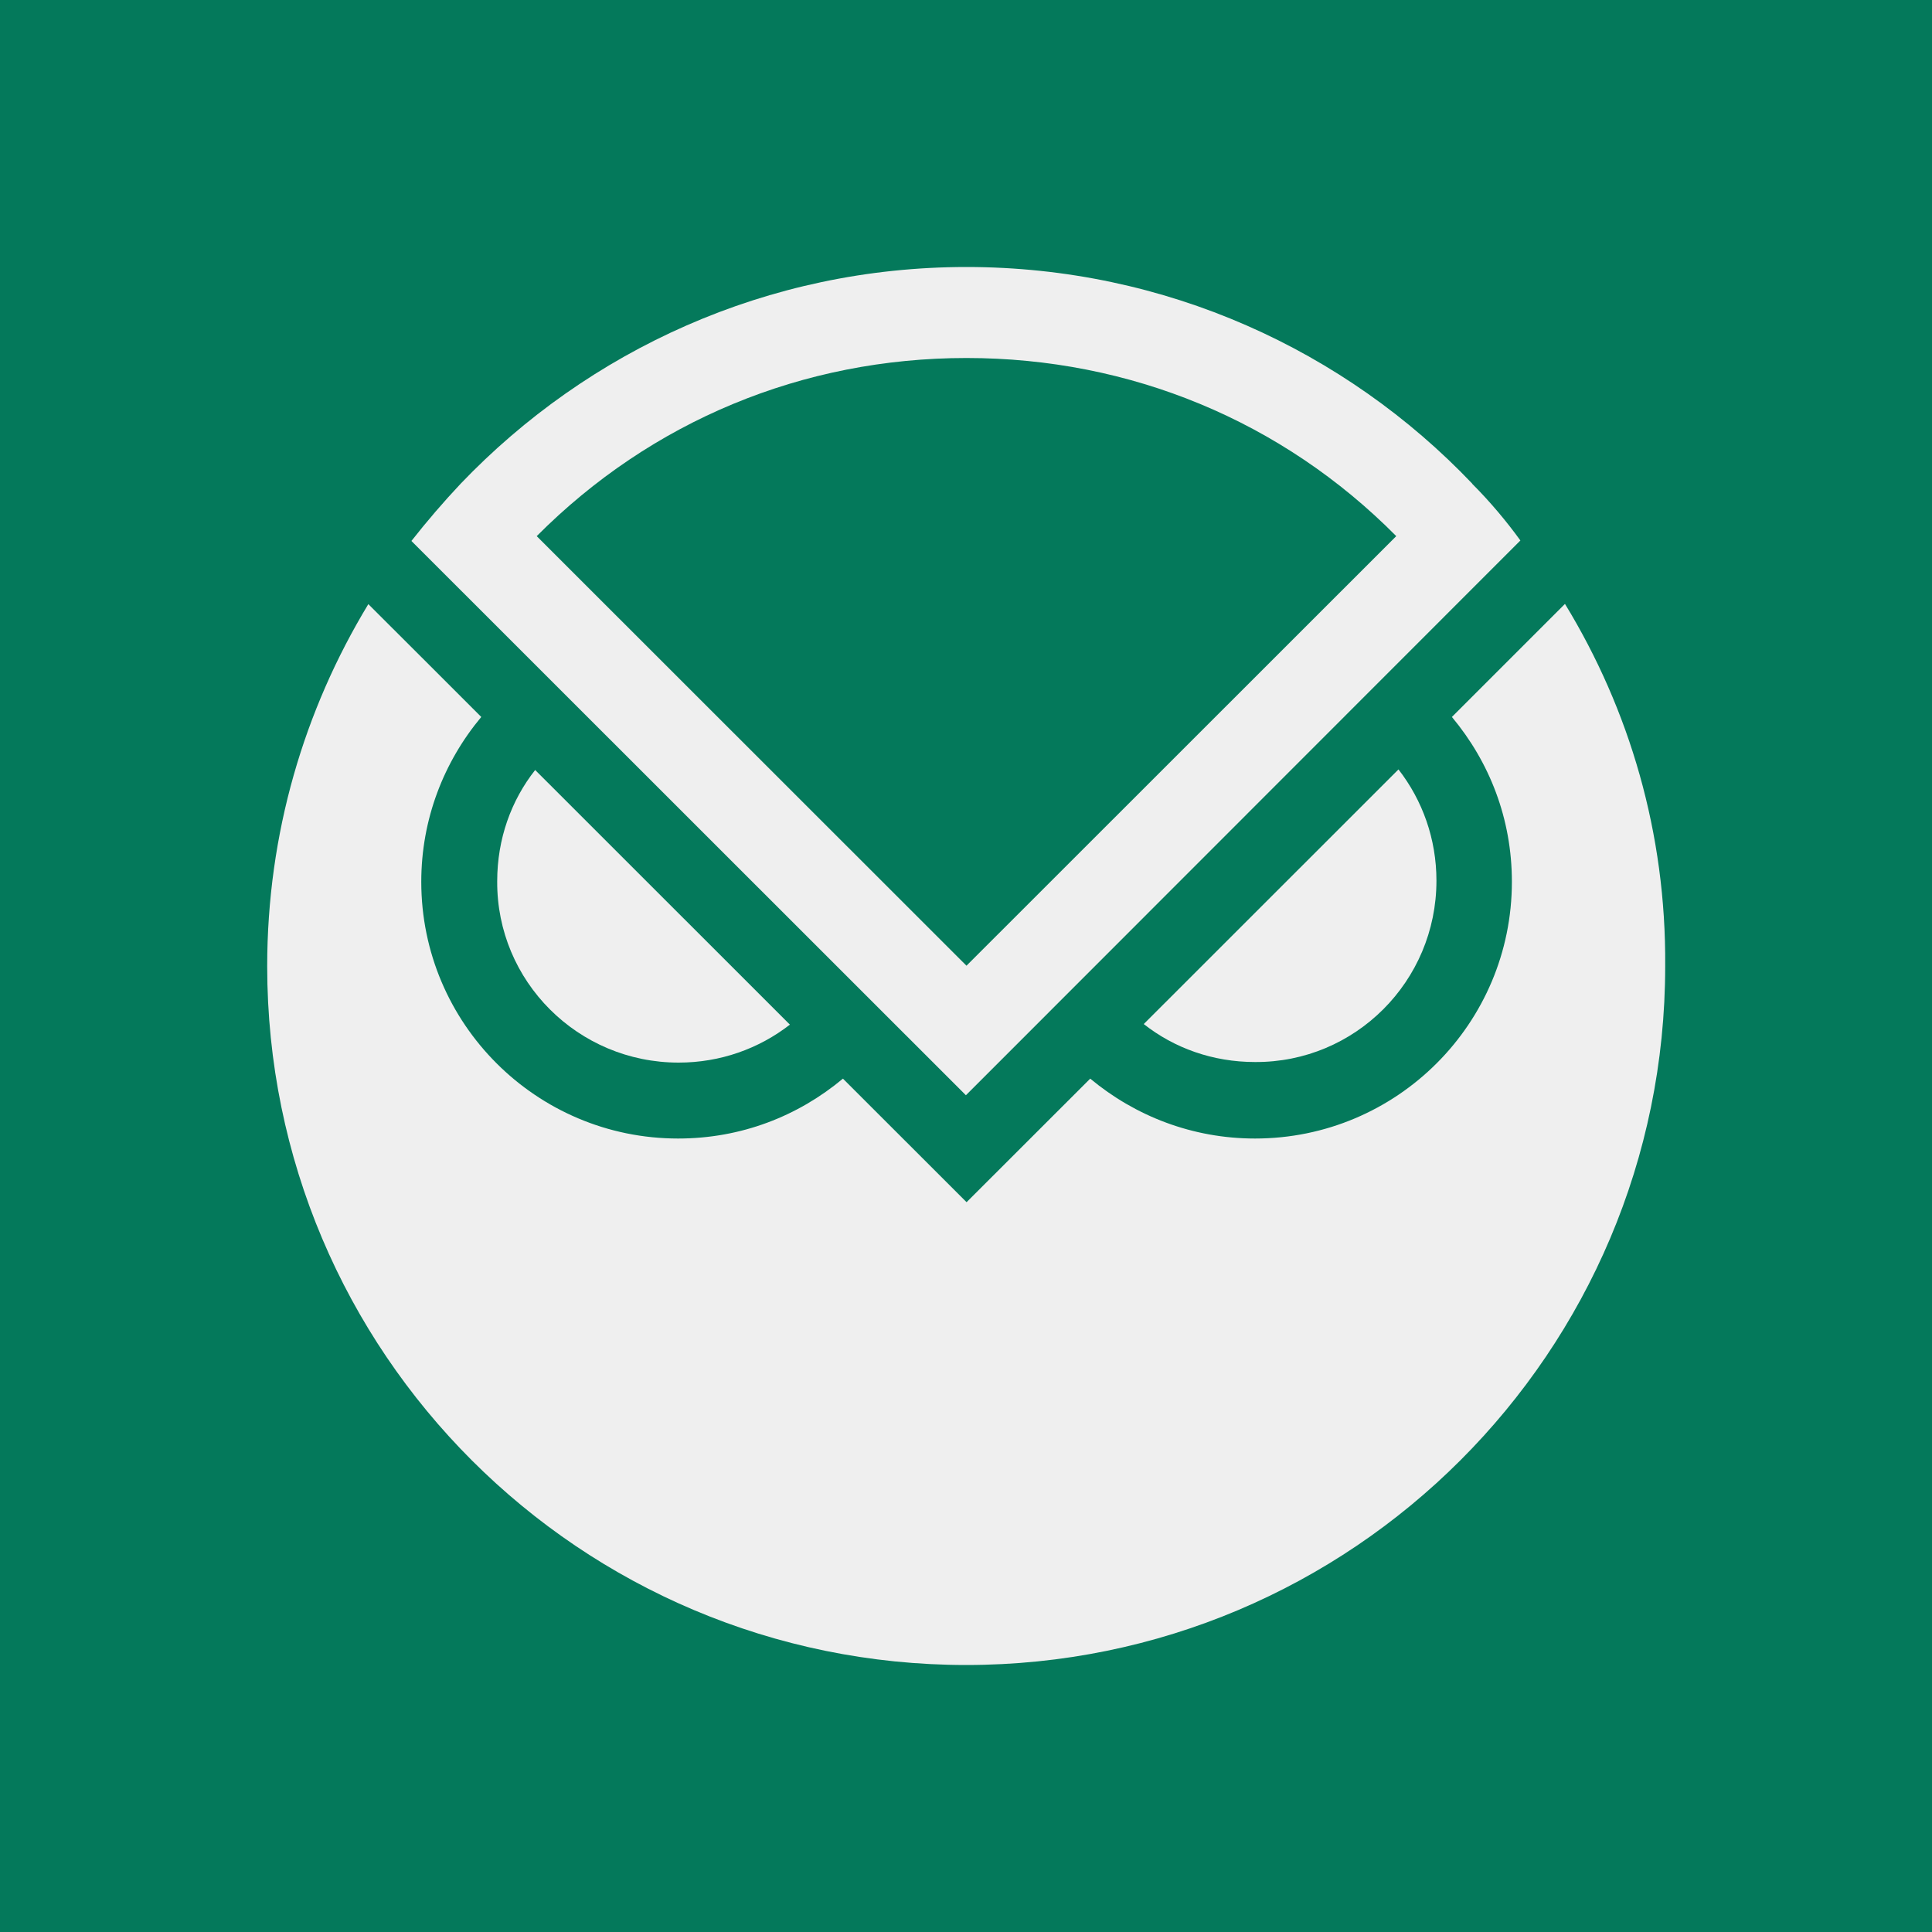 <?xml version="1.0" encoding="UTF-8"?>
<svg id="Layer_1" data-name="Layer 1" xmlns="http://www.w3.org/2000/svg" viewBox="0 0 200 200">
  <defs>
    <style>
      .cls-1 {
        fill: #04795b;
      }

      .cls-2 {
        fill: #efefef;
      }
    </style>
  </defs>
  <rect class="cls-1" width="200" height="200"/>
  <g id="Page-1">
    <g id="Aatar_green_white" data-name="Aatar green white">
      <path id="Path" class="cls-2" d="m70.25,110c4.32,0,8.31-1.44,11.52-3.93l-26.37-26.36c-2.49,3.16-3.93,7.14-3.93,11.52-.06,10.36,8.37,18.77,18.78,18.77Z"/>
      <path id="Path-2" data-name="Path" class="cls-2" d="m148.7,91.17c0-4.32-1.44-8.31-3.93-11.52l-26.37,26.36c3.16,2.49,7.15,3.93,11.52,3.93,10.36.06,18.78-8.36,18.78-18.77Z"/>
      <path id="Path-3" data-name="Path" class="cls-2" d="m161.99,62.53l-11.69,11.69c3.88,4.65,6.21,10.52,6.21,17.06,0,14.68-11.91,26.58-26.59,26.58-6.48,0-12.41-2.33-17.06-6.2l-12.8,12.79-12.8-12.79c-4.65,3.88-10.53,6.2-17.06,6.2-14.68,0-26.59-11.91-26.59-26.58,0-6.48,2.33-12.41,6.21-17.06l-5.98-5.98-5.71-5.7c-6.65,10.97-10.47,23.76-10.47,37.49,0,39.99,32.41,72.33,72.36,72.33s72.36-32.4,72.36-72.33c.11-13.79-3.71-26.58-10.36-37.49Z"/>
      <path id="Shape" class="cls-2" d="m152.41,50.07c-13.13-13.79-31.75-22.43-52.36-22.43s-39.17,8.64-52.36,22.43c-1.77,1.88-3.49,3.88-5.1,5.93l57.4,57.38,57.4-57.43c-1.44-1.99-3.16-4.04-4.99-5.87Zm-52.36-13.01c16.95,0,32.69,6.53,44.49,18.44l-44.49,44.47-44.49-44.47c11.86-11.91,27.54-18.44,44.49-18.44Z"/>
    </g>
  </g>
</svg>